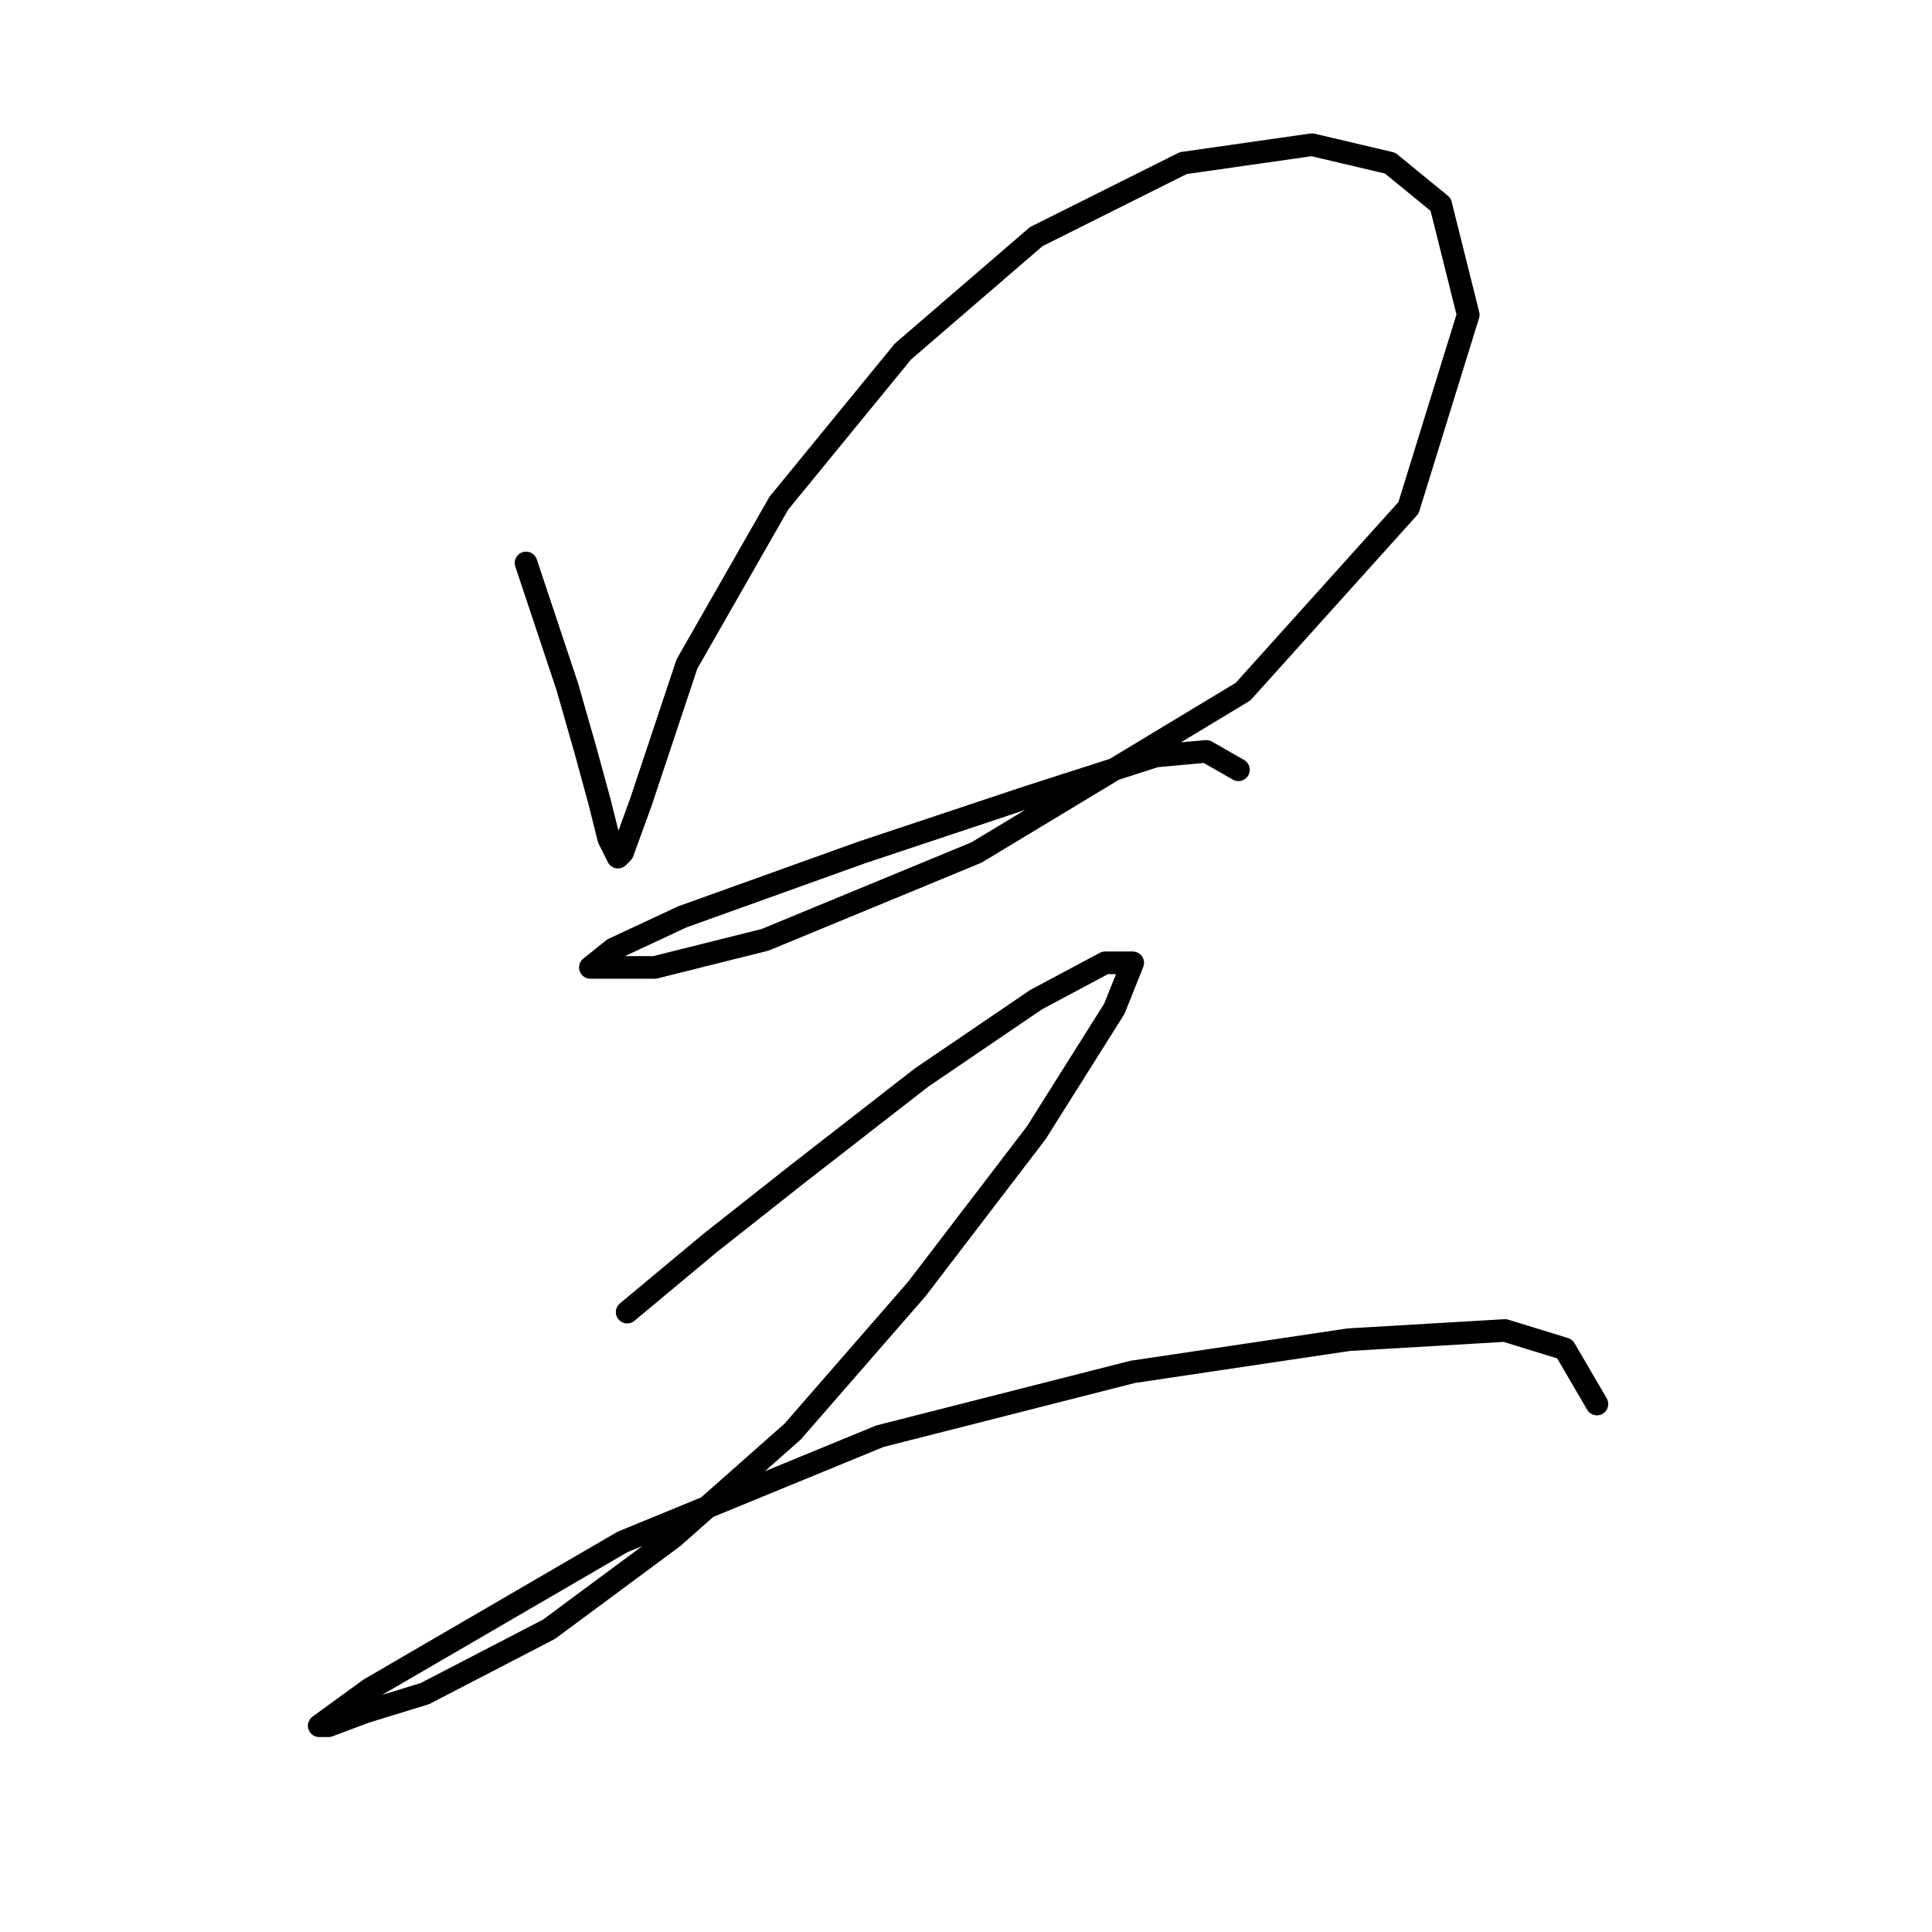<?xml version="1.0" standalone="no"?>
    <svg width="256" height="256" xmlns="http://www.w3.org/2000/svg" version="1.1">
    <polyline stroke="black" stroke-width="3" stroke-linecap="round" fill="transparent" stroke-linejoin="round" points="69.704 74.595 75.185 91.038 77.621 99.564 79.448 106.263 80.666 111.135 81.884 113.571 82.493 112.962 84.929 106.263 91.019 87.993 103.199 66.678 119.642 46.581 137.303 31.356 156.791 21.612 173.843 19.176 184.195 21.612 190.894 27.093 194.548 41.709 186.631 67.287 164.708 91.647 129.386 112.962 101.372 124.533 86.756 128.187 81.275 128.187 78.23 128.187 81.275 125.751 90.41 121.488 114.161 112.962 136.085 105.654 153.137 100.173 159.836 99.564 164.099 102 164.099 102 " />
        <polyline stroke="black" stroke-width="3" stroke-linecap="round" fill="transparent" stroke-linejoin="round" points="83.102 173.862 94.064 164.727 105.635 155.592 122.078 142.803 137.303 132.45 146.438 127.578 150.092 127.578 147.656 133.668 137.303 150.111 121.469 170.817 105.026 189.695 89.192 203.702 72.749 215.882 56.306 224.408 48.389 226.844 43.517 228.671 42.299 228.671 48.998 223.799 82.493 204.311 116.597 190.304 150.092 181.779 178.714 177.516 199.42 176.298 207.337 178.734 211.6 186.041 211.6 186.041 " />
        </svg>